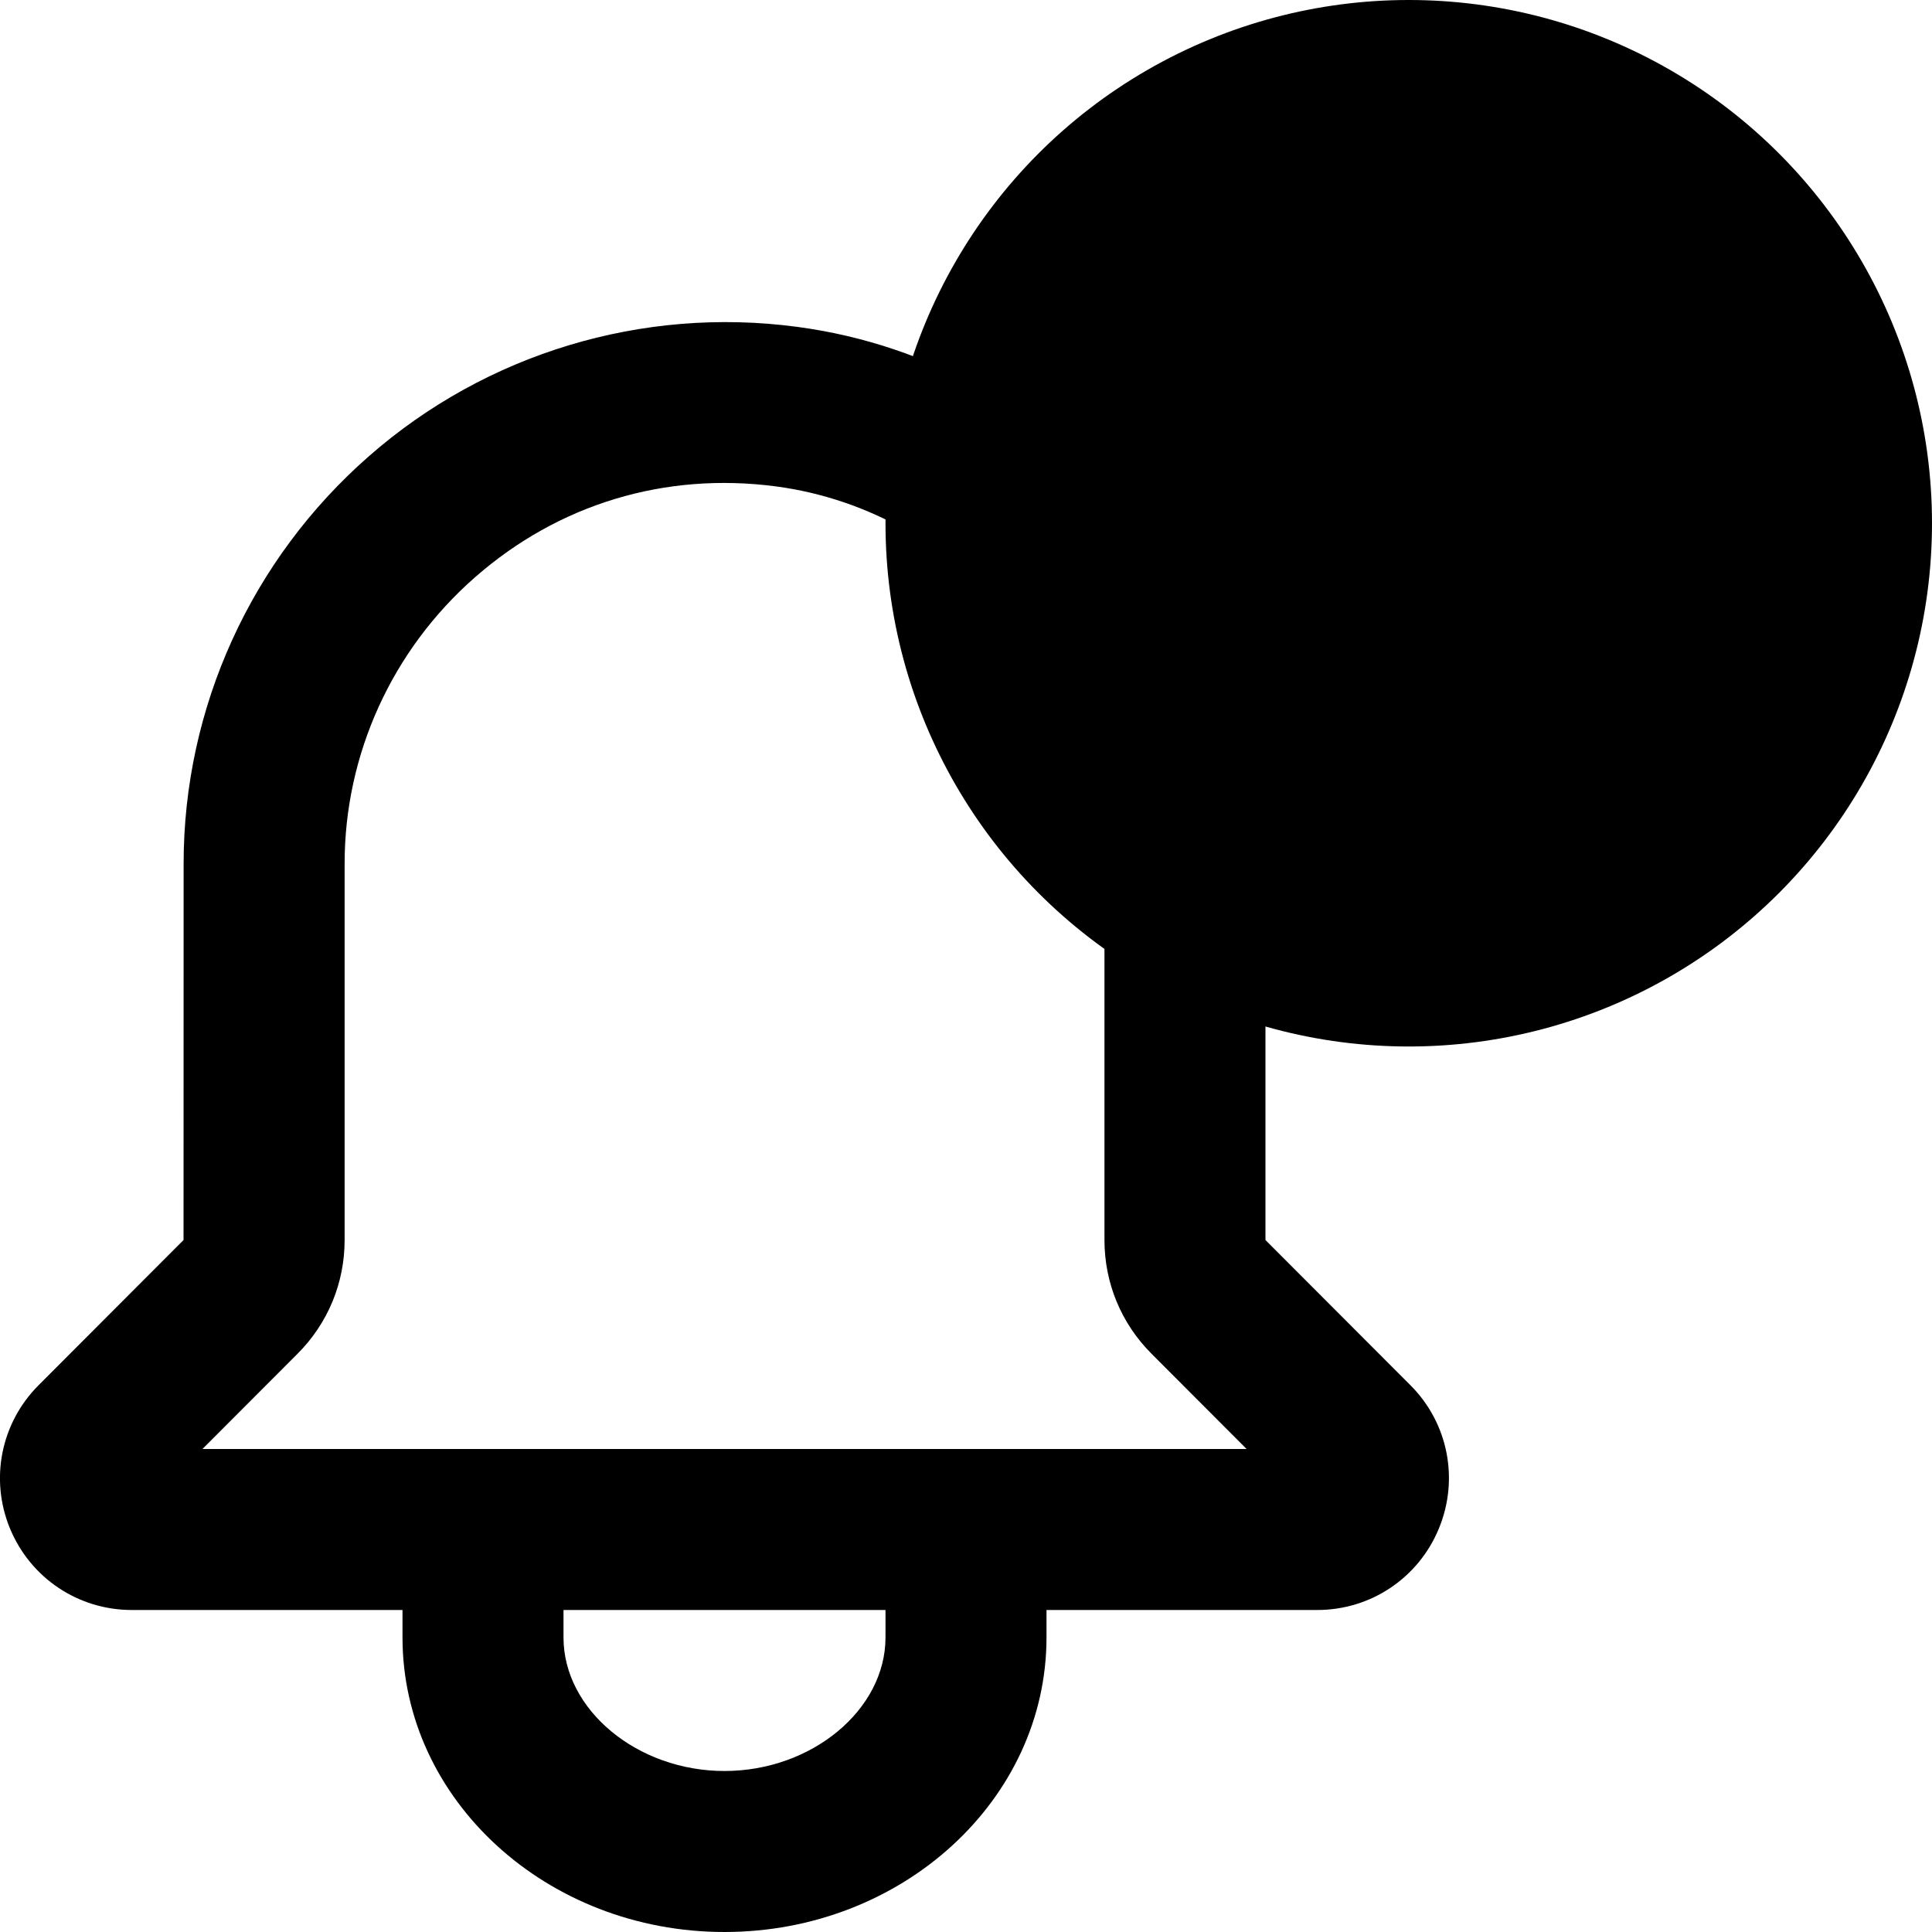 <svg width="24" height="24" viewBox="0 0 24 24" fill="currentColor" xmlns="http://www.w3.org/2000/svg">
<path fill-rule="evenodd" clip-rule="evenodd" d="M2.515 18L3.695 16.818C4.073 16.44 4.281 15.938 4.281 15.404V10.727C4.281 9.37 4.871 8.073 5.901 7.171C6.939 6.261 8.261 5.861 9.638 6.042C11.965 6.351 13.72 8.455 13.72 10.937V15.404C13.72 15.938 13.928 16.44 14.305 16.817L15.486 18H2.515ZM11 20.341C11 21.24 10.084 22 9 22C7.916 22 7 21.24 7 20.341V20H11V20.341ZM17.521 17.208L15.72 15.404V10.937C15.72 7.456 13.218 4.499 9.9 4.06C7.978 3.804 6.038 4.391 4.583 5.667C3.119 6.949 2.281 8.793 2.281 10.727L2.28 15.404L0.479 17.208C0.01 17.678 -0.129 18.377 0.125 18.99C0.38 19.604 0.973 20 1.637 20H5V20.341C5 22.359 6.794 24 9 24C11.206 24 13 22.359 13 20.341V20H16.363C17.027 20 17.619 19.604 17.873 18.991C18.128 18.377 17.99 17.677 17.521 17.208Z" fill="currentColor"/>
<circle cx="17.5" cy="6.5" r="6.5" fill="currentColor"/>
<path d="M17.509 10.099C17.021 10.099 16.586 10.015 16.202 9.847C15.821 9.679 15.519 9.446 15.296 9.148C15.076 8.847 14.958 8.499 14.941 8.104H16.056C16.071 8.319 16.143 8.506 16.273 8.665C16.406 8.821 16.578 8.942 16.791 9.027C17.005 9.112 17.241 9.155 17.502 9.155C17.788 9.155 18.041 9.105 18.262 9.006C18.484 8.906 18.658 8.768 18.784 8.59C18.909 8.41 18.972 8.203 18.972 7.969C18.972 7.725 18.909 7.511 18.784 7.326C18.661 7.139 18.48 6.992 18.24 6.886C18.004 6.779 17.717 6.726 17.381 6.726H16.767V5.831H17.381C17.651 5.831 17.888 5.782 18.091 5.685C18.297 5.588 18.458 5.453 18.574 5.281C18.69 5.105 18.748 4.901 18.748 4.666C18.748 4.441 18.697 4.246 18.596 4.08C18.496 3.912 18.354 3.781 18.169 3.686C17.987 3.591 17.772 3.544 17.523 3.544C17.286 3.544 17.065 3.588 16.859 3.675C16.655 3.761 16.49 3.884 16.362 4.045C16.234 4.203 16.165 4.394 16.156 4.616H15.094C15.106 4.223 15.222 3.878 15.442 3.58C15.665 3.281 15.958 3.048 16.323 2.88C16.687 2.712 17.092 2.628 17.537 2.628C18.004 2.628 18.406 2.719 18.745 2.901C19.086 3.081 19.348 3.321 19.533 3.622C19.72 3.923 19.812 4.252 19.81 4.609C19.812 5.017 19.699 5.362 19.469 5.646C19.242 5.93 18.939 6.121 18.56 6.218V6.275C19.043 6.348 19.417 6.54 19.682 6.85C19.95 7.16 20.082 7.545 20.08 8.004C20.082 8.404 19.971 8.763 19.746 9.08C19.524 9.397 19.219 9.647 18.834 9.83C18.448 10.009 18.006 10.099 17.509 10.099Z" fill="currentColor"/>
</svg>
